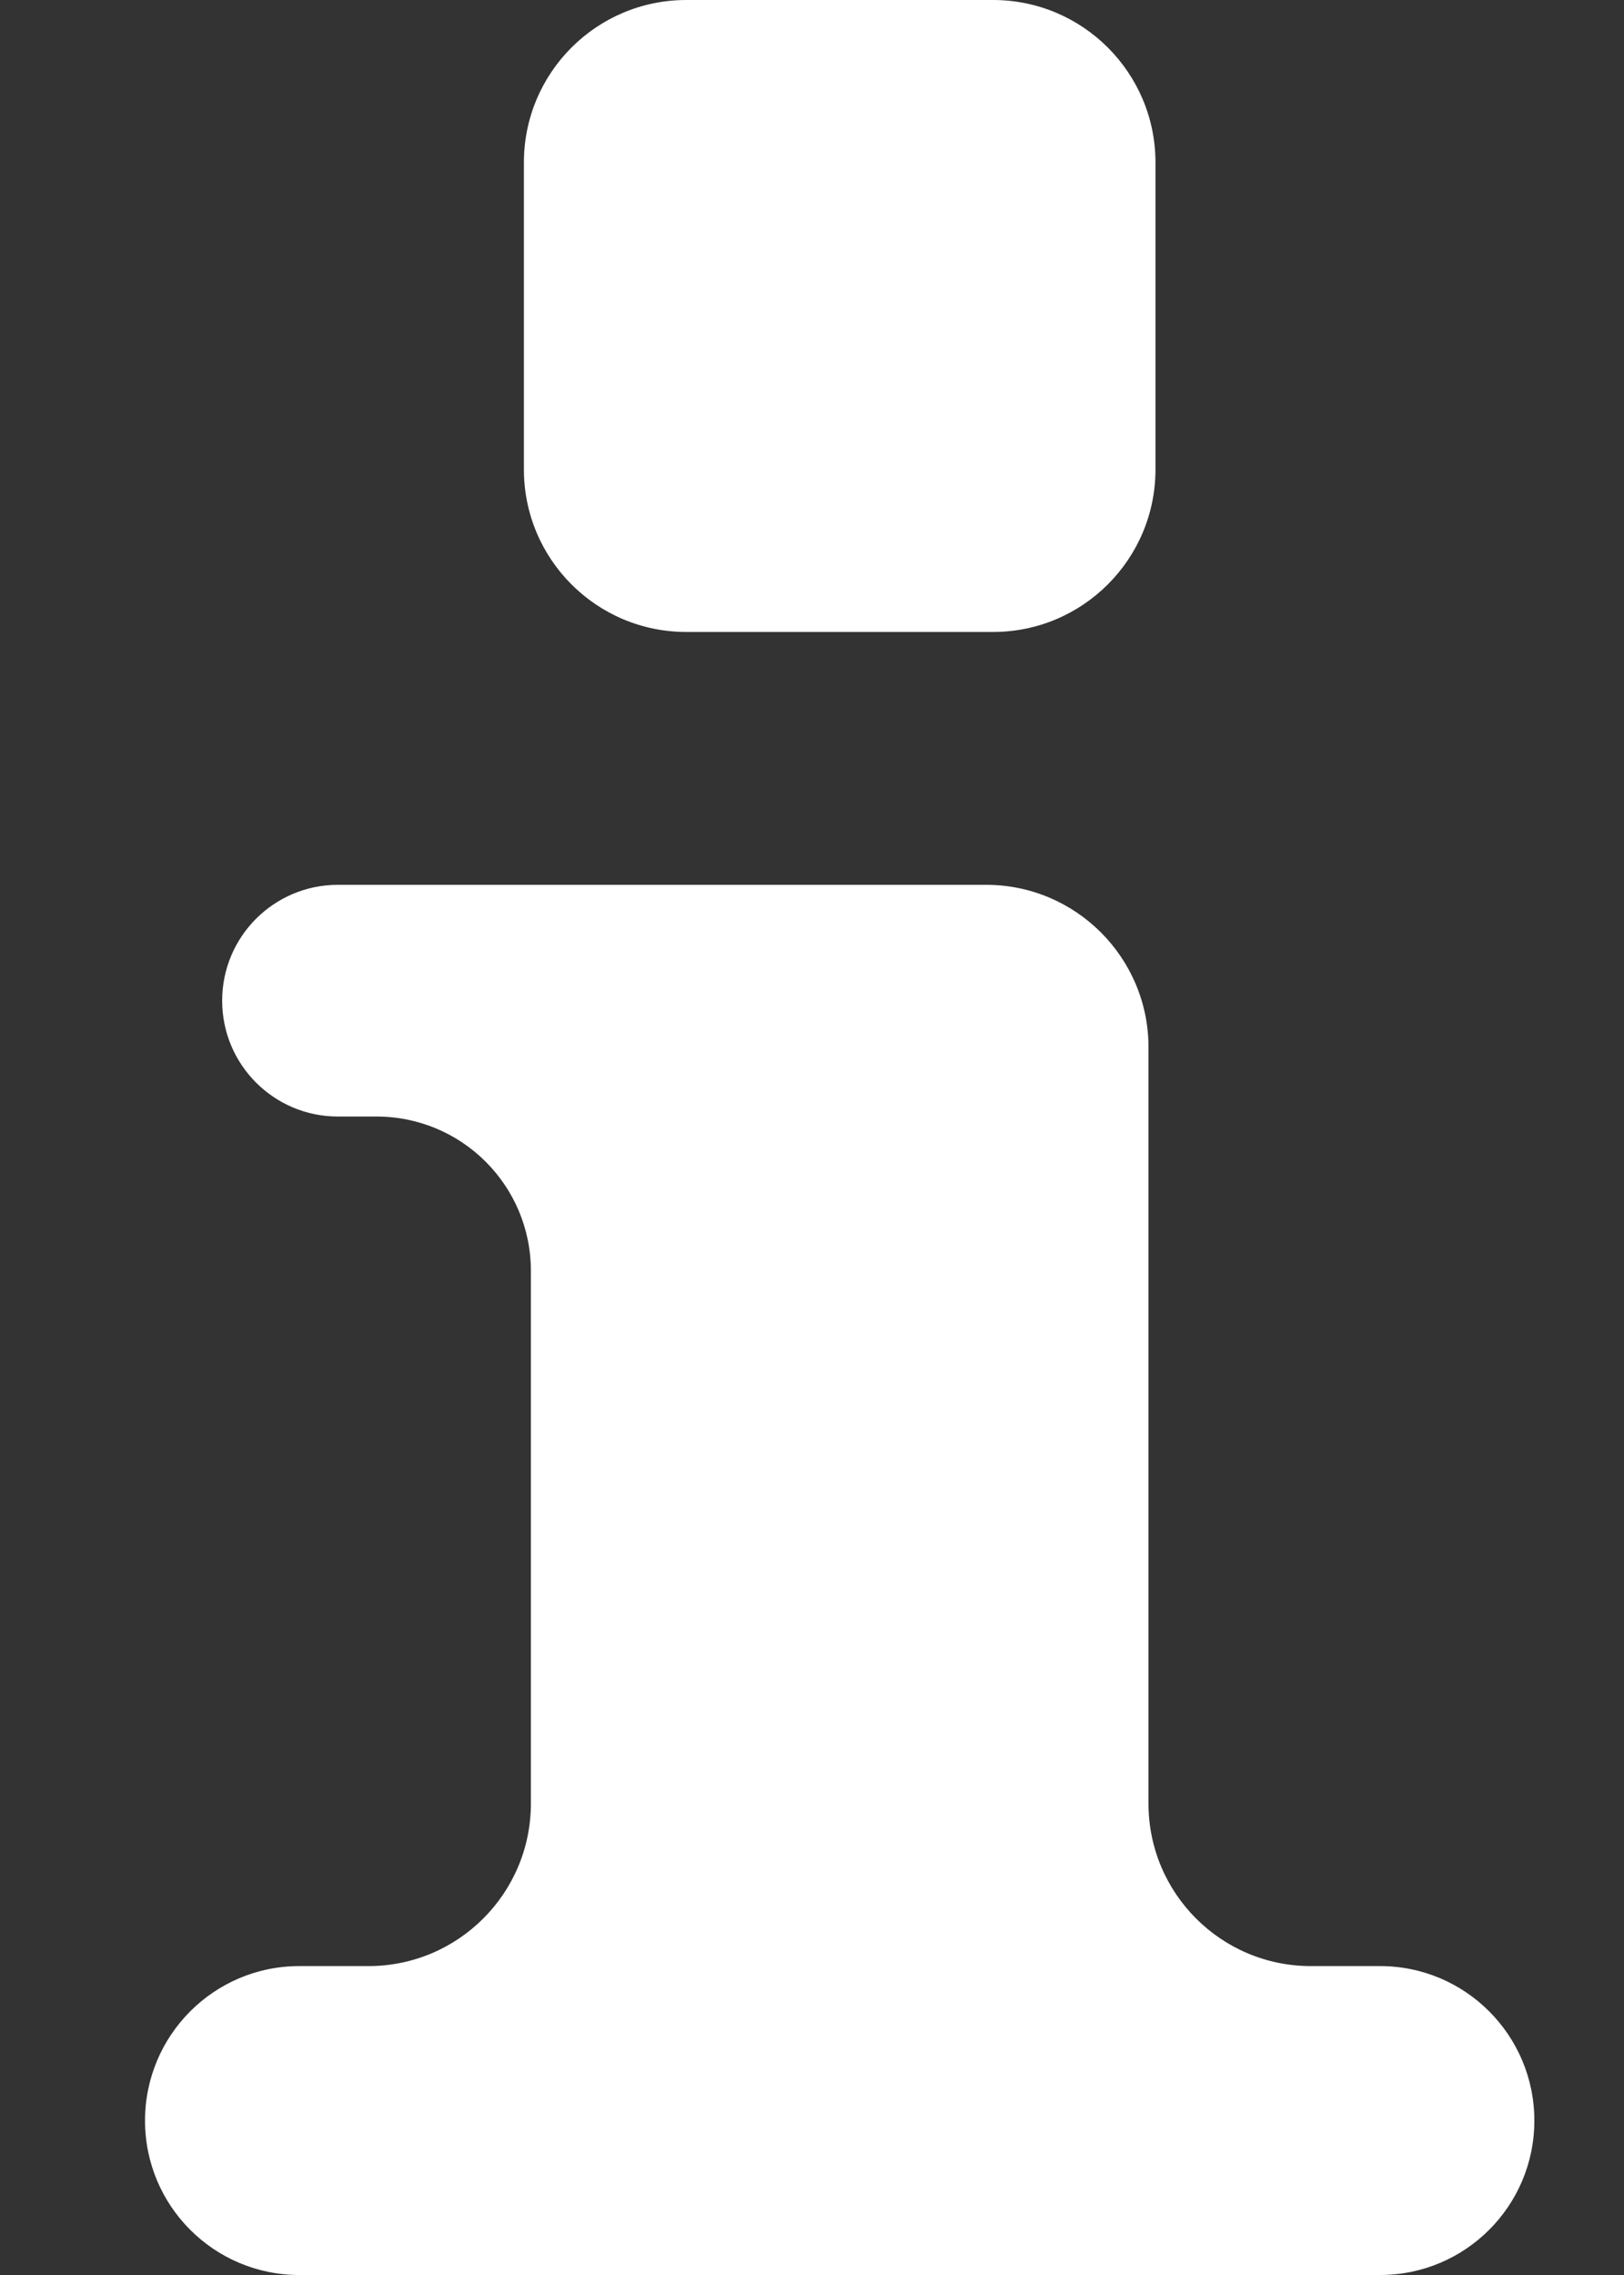 <svg width="10" height="14" viewBox="0 0 10 14" fill="none" xmlns="http://www.w3.org/2000/svg">
<rect x="0" y="0" width="10" height="14" fill="#333333" stroke="none"/>
<path fill-rule="evenodd" clip-rule="evenodd" d="M4.226 0C3.673 0 3.226 0.448 3.226 1V2.889C3.226 3.441 3.673 3.889 4.226 3.889H6.115C6.667 3.889 7.115 3.441 7.115 2.889V1C7.115 0.448 6.667 0 6.115 0H4.226ZM2.081 5.445H6.072C6.624 5.445 7.072 5.893 7.072 6.445V11.099C7.072 11.651 7.519 12.099 8.072 12.099H8.498C9.023 12.099 9.448 12.525 9.448 13.05C9.448 13.575 9.023 14 8.498 14H1.843C1.318 14 0.893 13.575 0.893 13.05C0.893 12.525 1.318 12.099 1.843 12.099H2.269C2.821 12.099 3.269 11.651 3.269 11.099V7.821C3.269 7.296 2.844 6.871 2.318 6.871H2.081C1.687 6.871 1.368 6.552 1.368 6.158C1.368 5.764 1.687 5.445 2.081 5.445Z" fill="white"/>
</svg>
